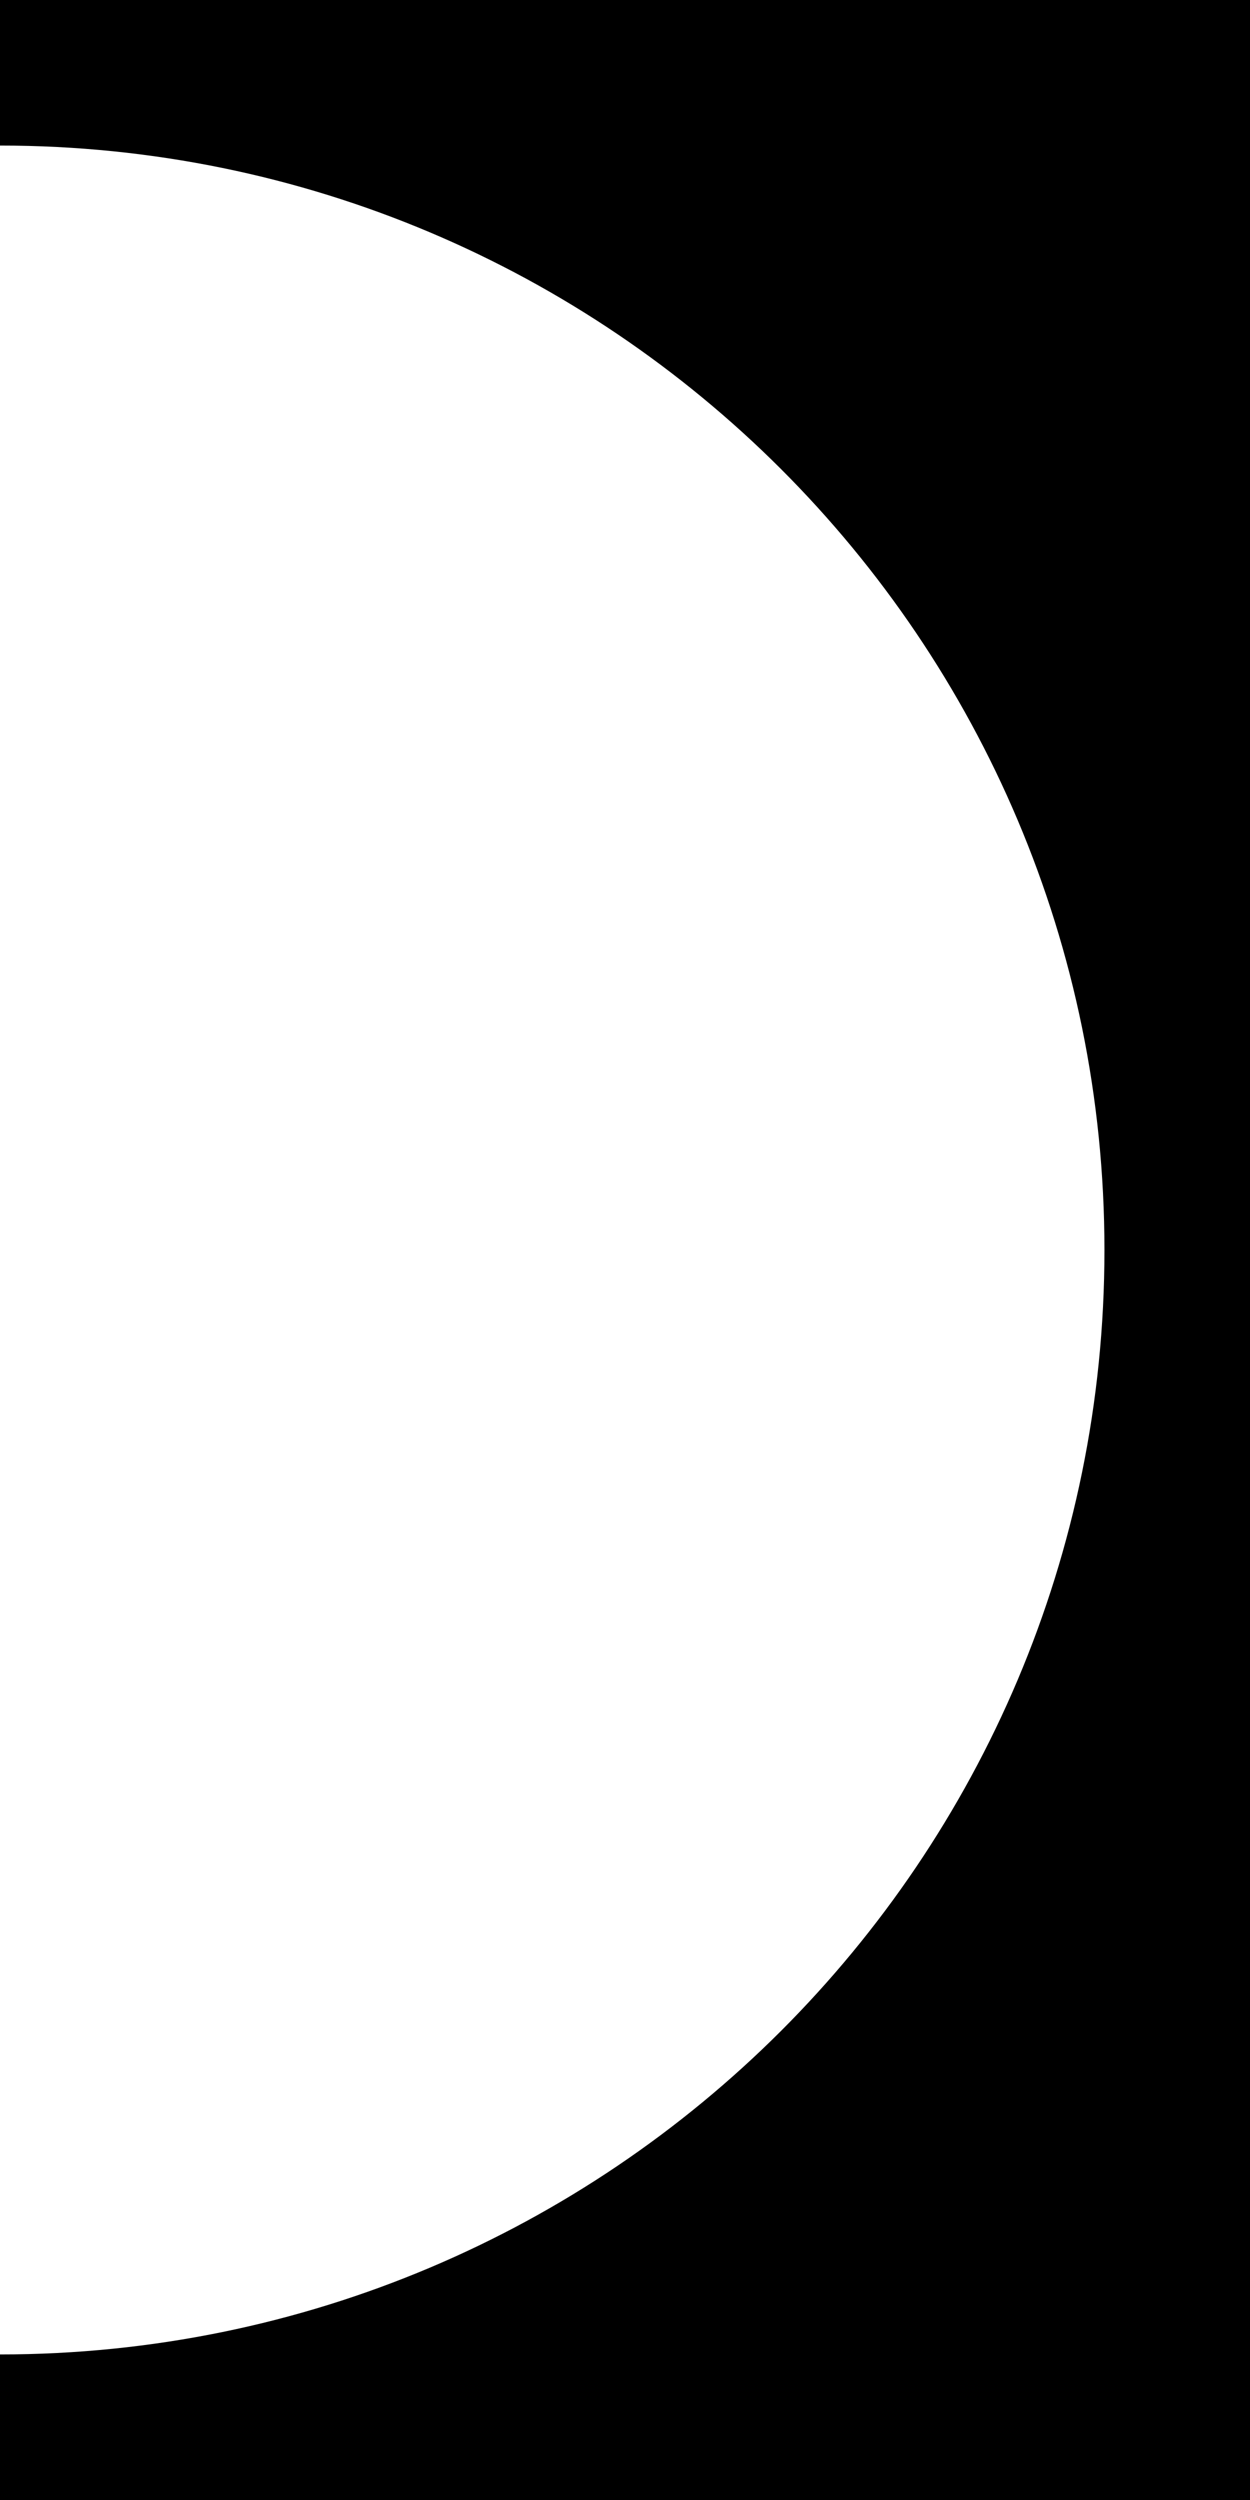 <svg version="1.1" id="Calque_1" xmlns="http://www.w3.org/2000/svg" xmlns:xlink="http://www.w3.org/1999/xlink" x="0px" y="0px"
	 viewBox="0 0 450 900" style="enable-background:new 0 0 450 900;" xml:space="preserve">
<path id="XMLID_27_" d="M0,0v52.4c219.6,0,397.6,178,397.6,397.6S219.6,847.6,0,847.6V900h450V0H0z"/>
</svg>
